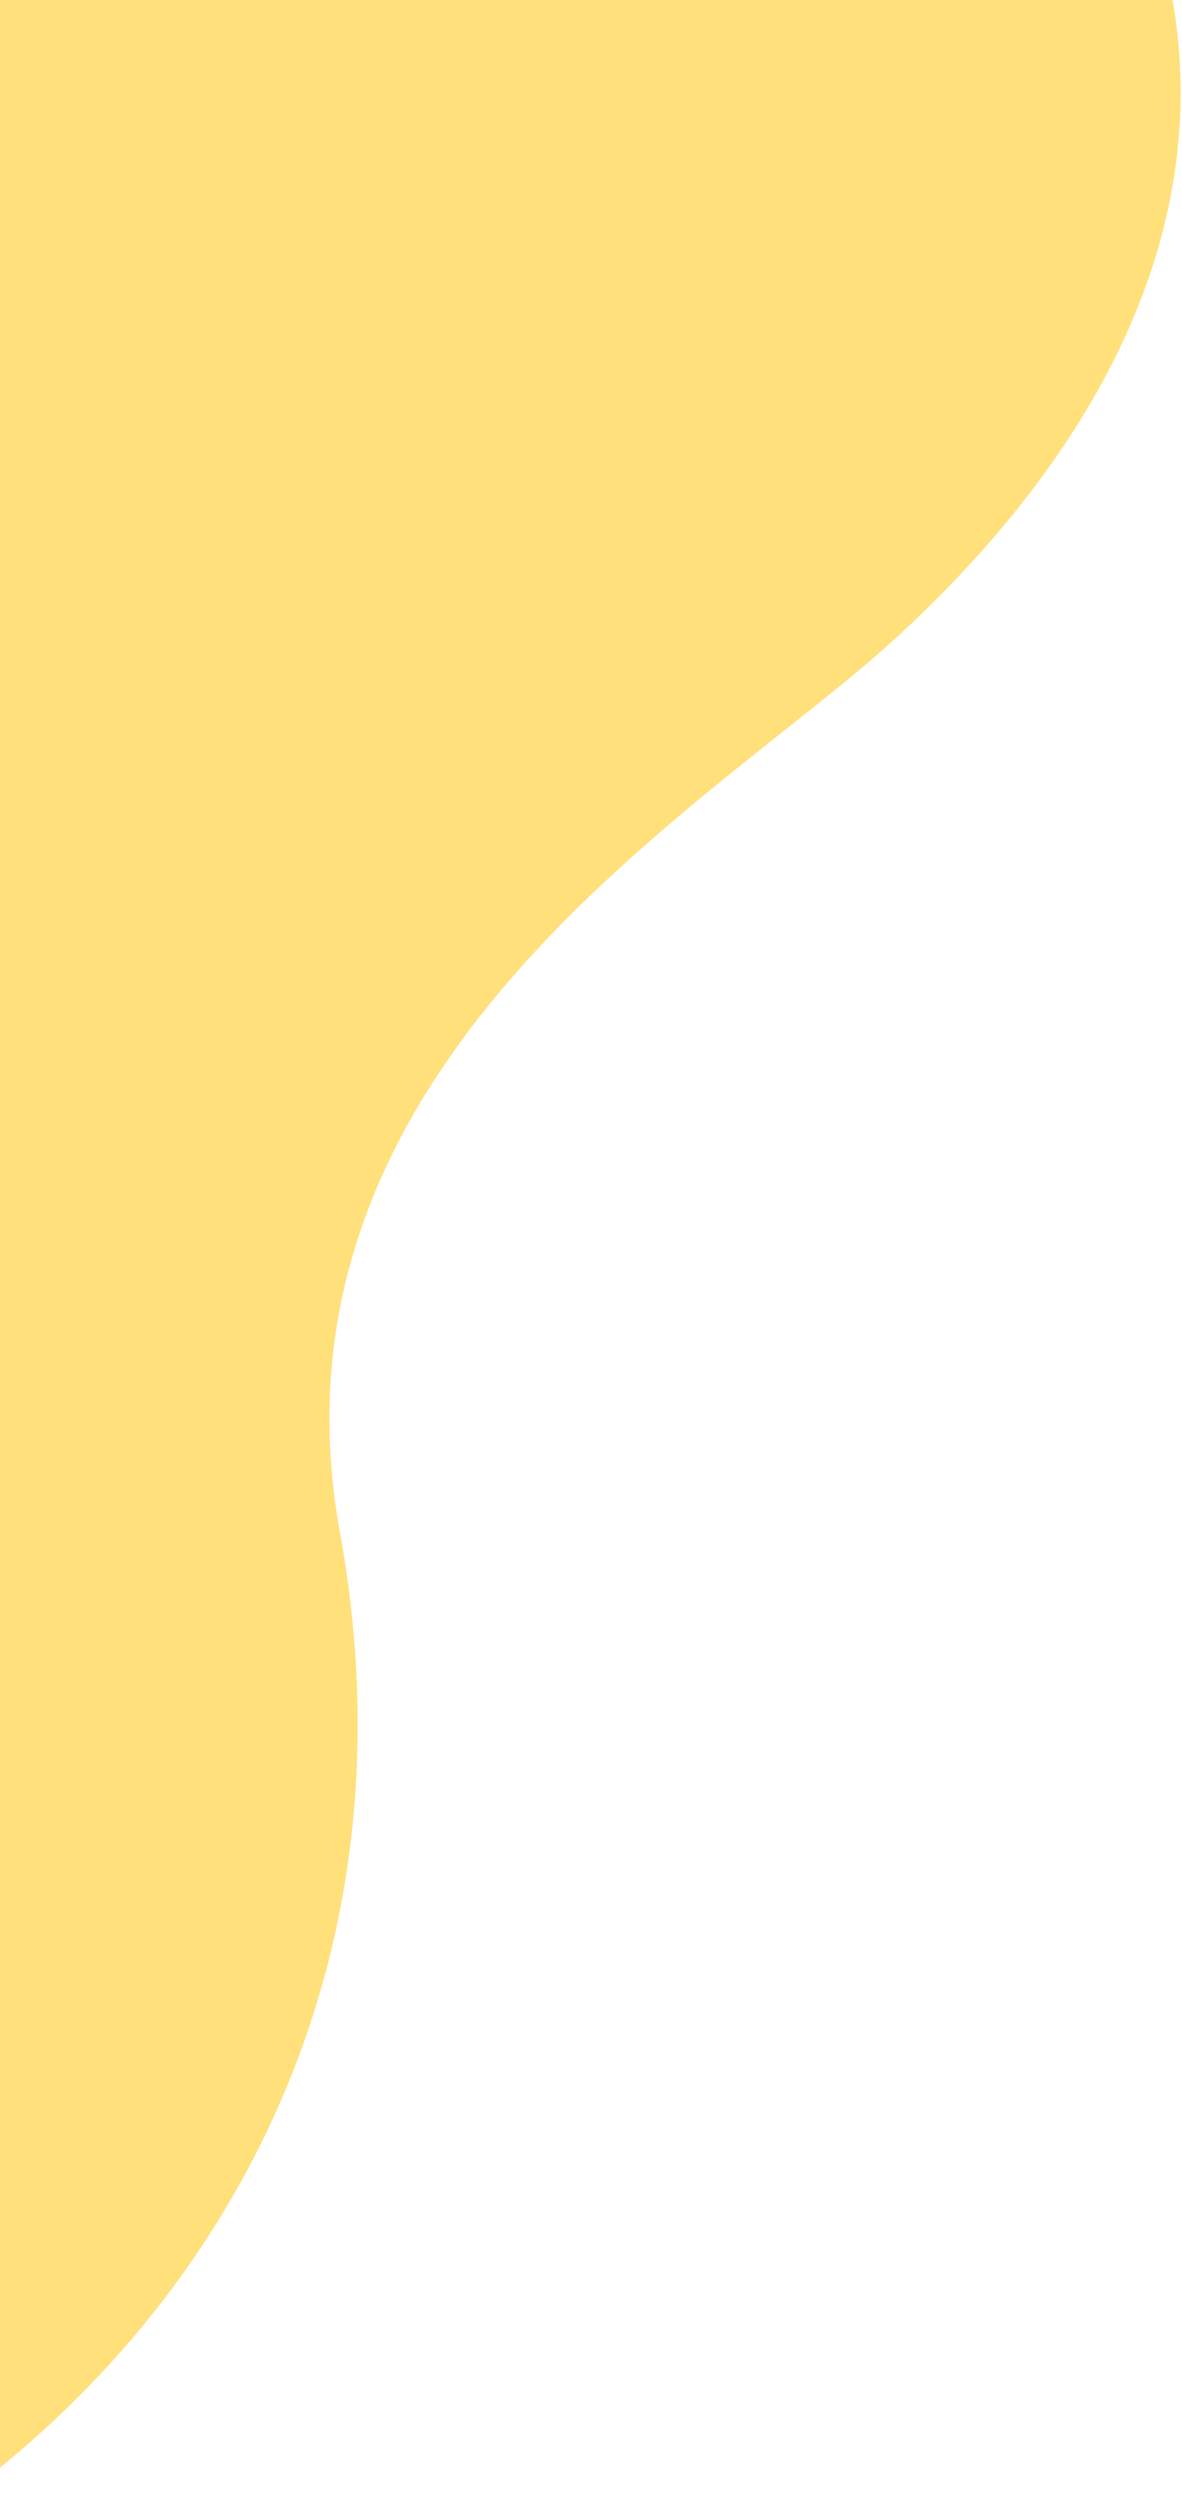 <svg width="333" height="704" viewBox="0 0 333 704" fill="none" xmlns="http://www.w3.org/2000/svg">
<g clip-path="url(#clip0)">
<path opacity="0.75" d="M191.417 -158.955C69.359 -204.764 -32.067 -98.646 -249.942 -153.293C-427.079 -197.737 -534.946 -68.564 -553.404 7.194C-571.936 82.891 -551.229 141.206 -493.697 223.75C-436.165 306.294 -435.988 413.783 -440.765 455.364C-445.543 496.945 -444.1 672.536 -303.355 738.53C-119.248 824.721 139.957 674.633 95.786 431.608C71.673 299.334 200.426 226.906 251.255 180.685C312.395 125.057 350.507 53.663 324.109 -24.325C304.163 -83.121 258.752 -133.682 191.417 -158.955Z" fill="#FFD54E"/>
</g>
<defs>
<clipPath id="clip0">
<rect width="333" height="704" fill="white"/>
</clipPath>
</defs>
</svg>
